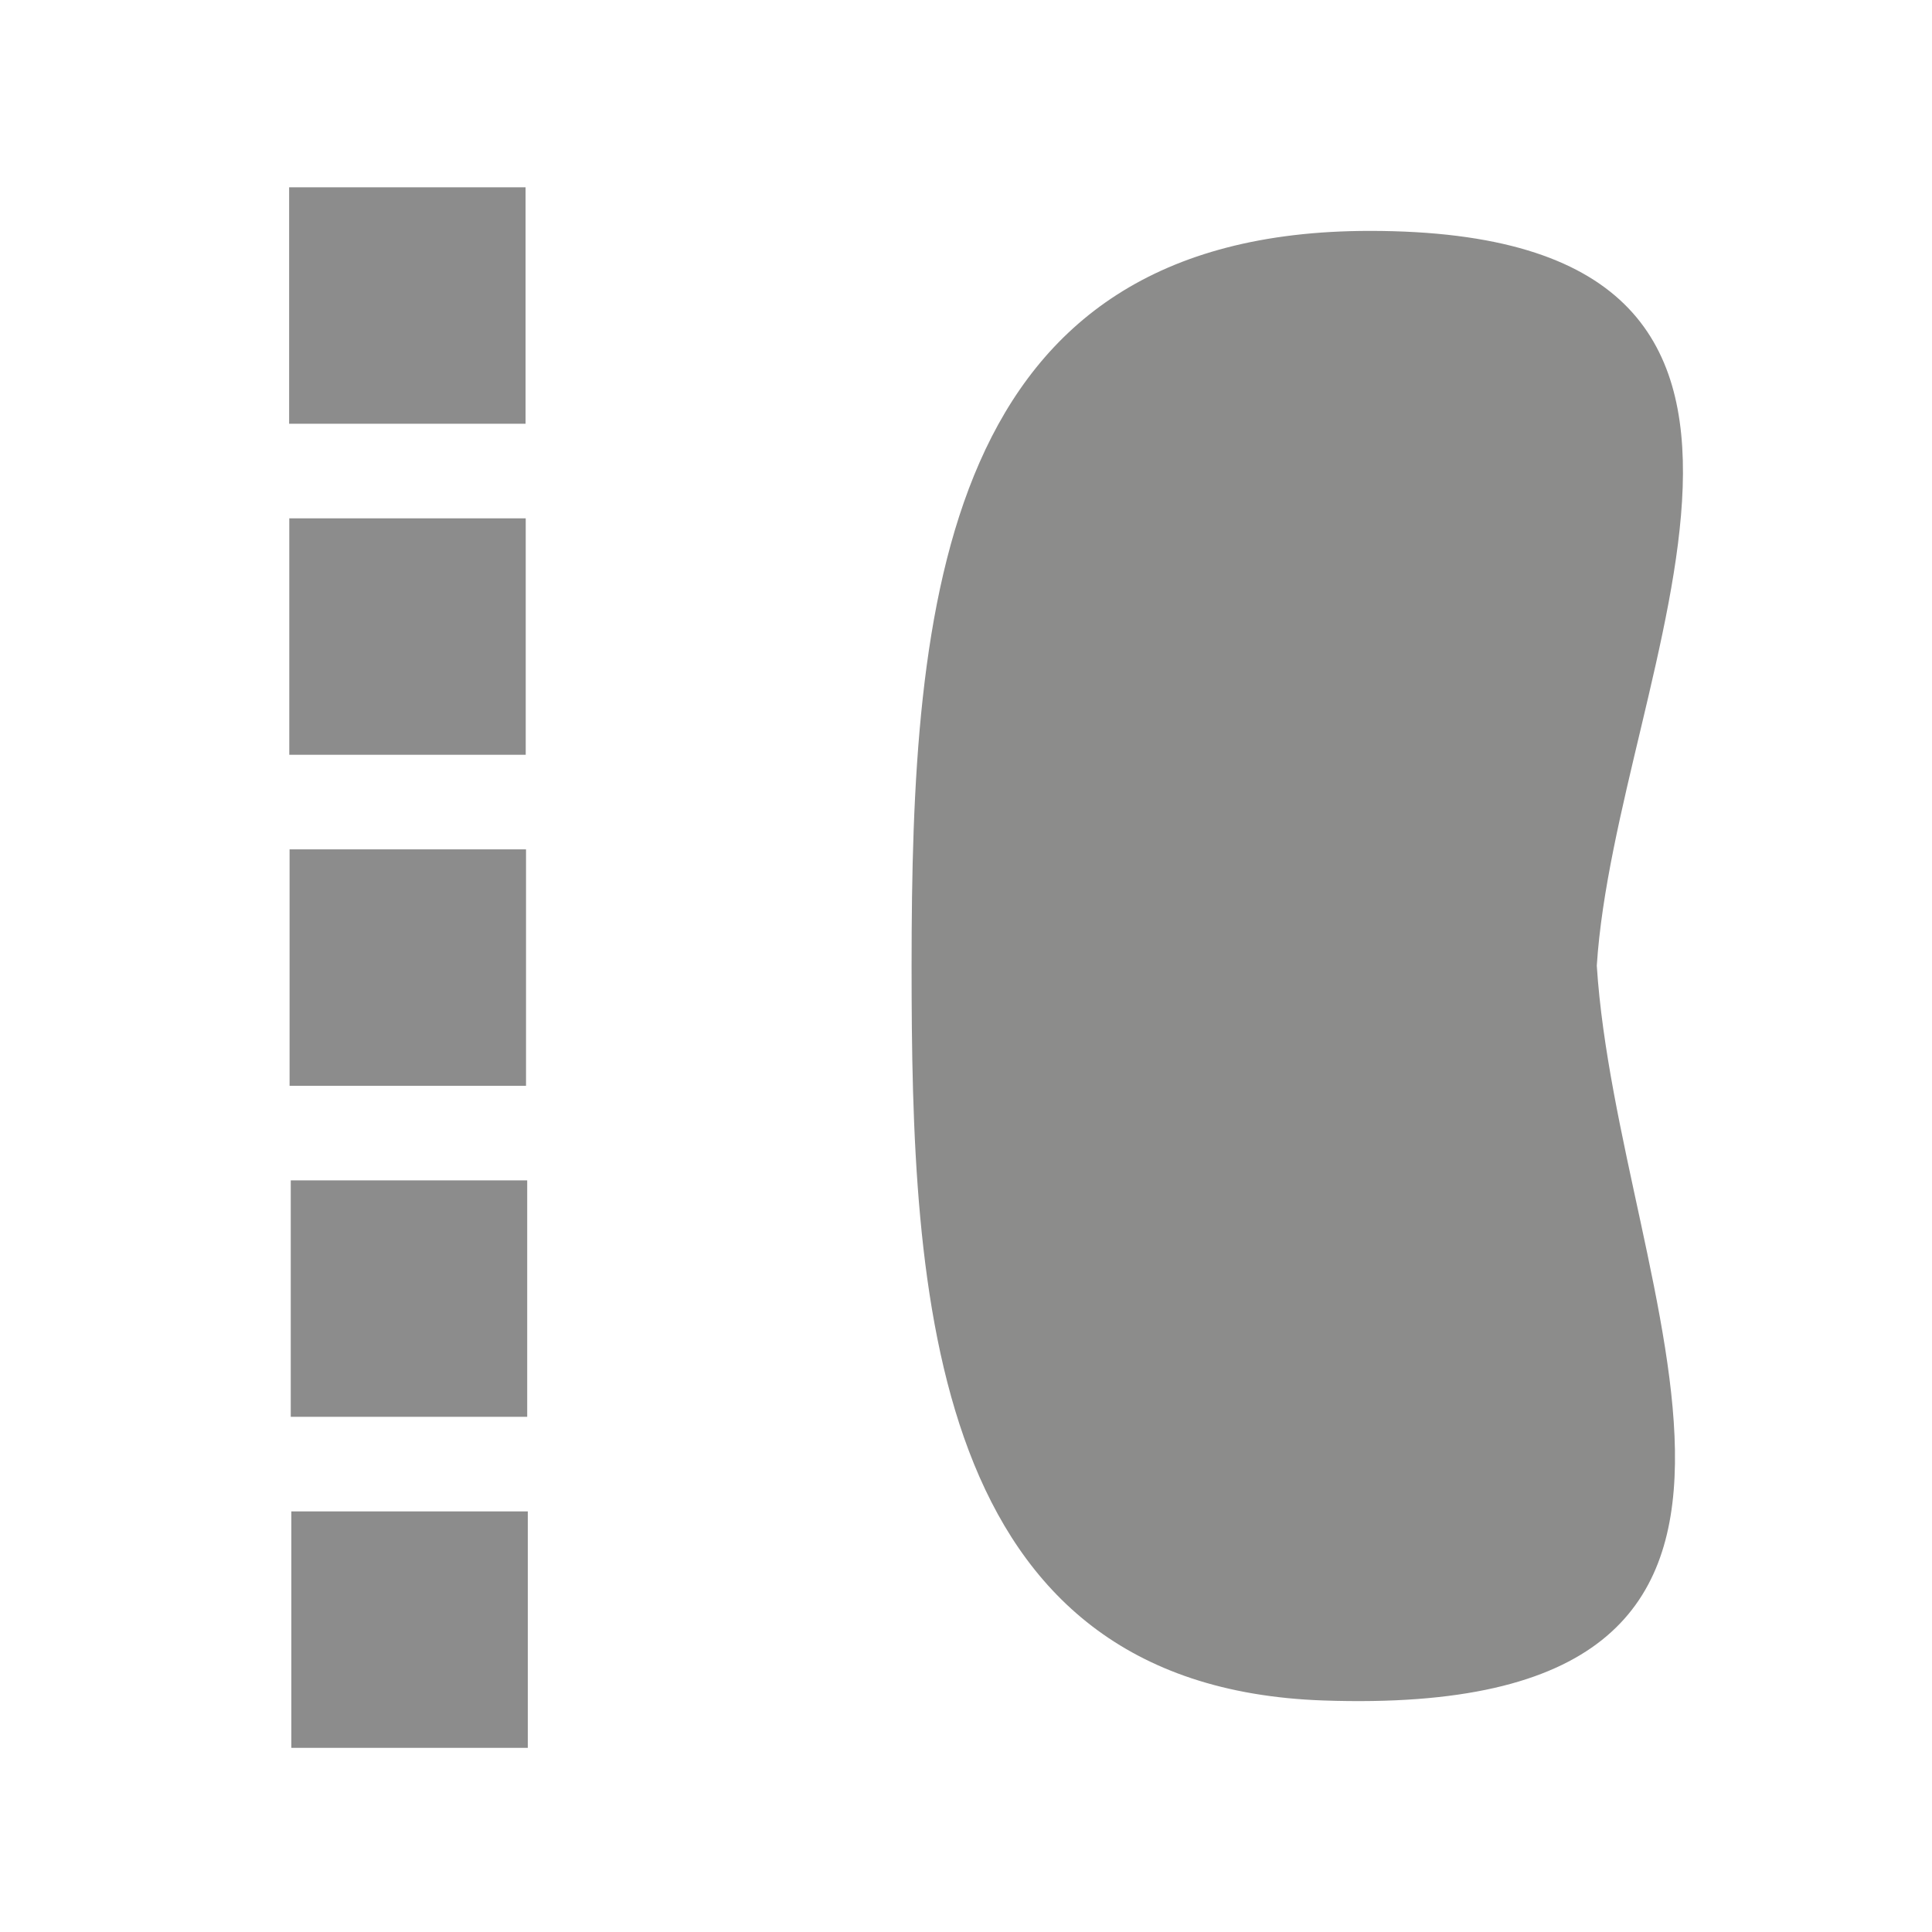 <?xml version="1.0" encoding="utf-8"?>
<!-- Generator: Adobe Illustrator 16.0.0, SVG Export Plug-In . SVG Version: 6.00 Build 0)  -->
<!DOCTYPE svg PUBLIC "-//W3C//DTD SVG 1.1//EN" "http://www.w3.org/Graphics/SVG/1.1/DTD/svg11.dtd">
<svg version="1.1" id="Layer_1" xmlns="http://www.w3.org/2000/svg" xmlns:xlink="http://www.w3.org/1999/xlink" x="0px" y="0px"
	 width="500px" height="500px" viewBox="0 0 500 500" enable-background="new 0 0 500 500" xml:space="preserve">
<rect x="74.941" y="219.813" fill="#8C8C8C" width="61.192" height="61.192"/>
<rect x="75.247" y="305.481" fill="#8C8C8C" width="61.193" height="61.191"/>
<rect x="75.4" y="391.149" fill="#8C8C8C" width="61.192" height="61.192"/>
<rect x="74.865" y="134.144" fill="#8C8C8C" width="61.192" height="61.192"/>
<rect x="74.827" y="48.474" fill="#8C8C8C" width="61.191" height="61.192"/>
<path fill="#8C8C8B" d="M413.248,249.918c4.928-76.658,73.934-190.163-58.734-190.163c-111.137,0-118.595,96.192-118.595,190.163
	c0,84.969,4.044,186.586,106.527,190.163C485.316,445.067,418.725,335.106,413.248,249.918z"/>
</svg>
